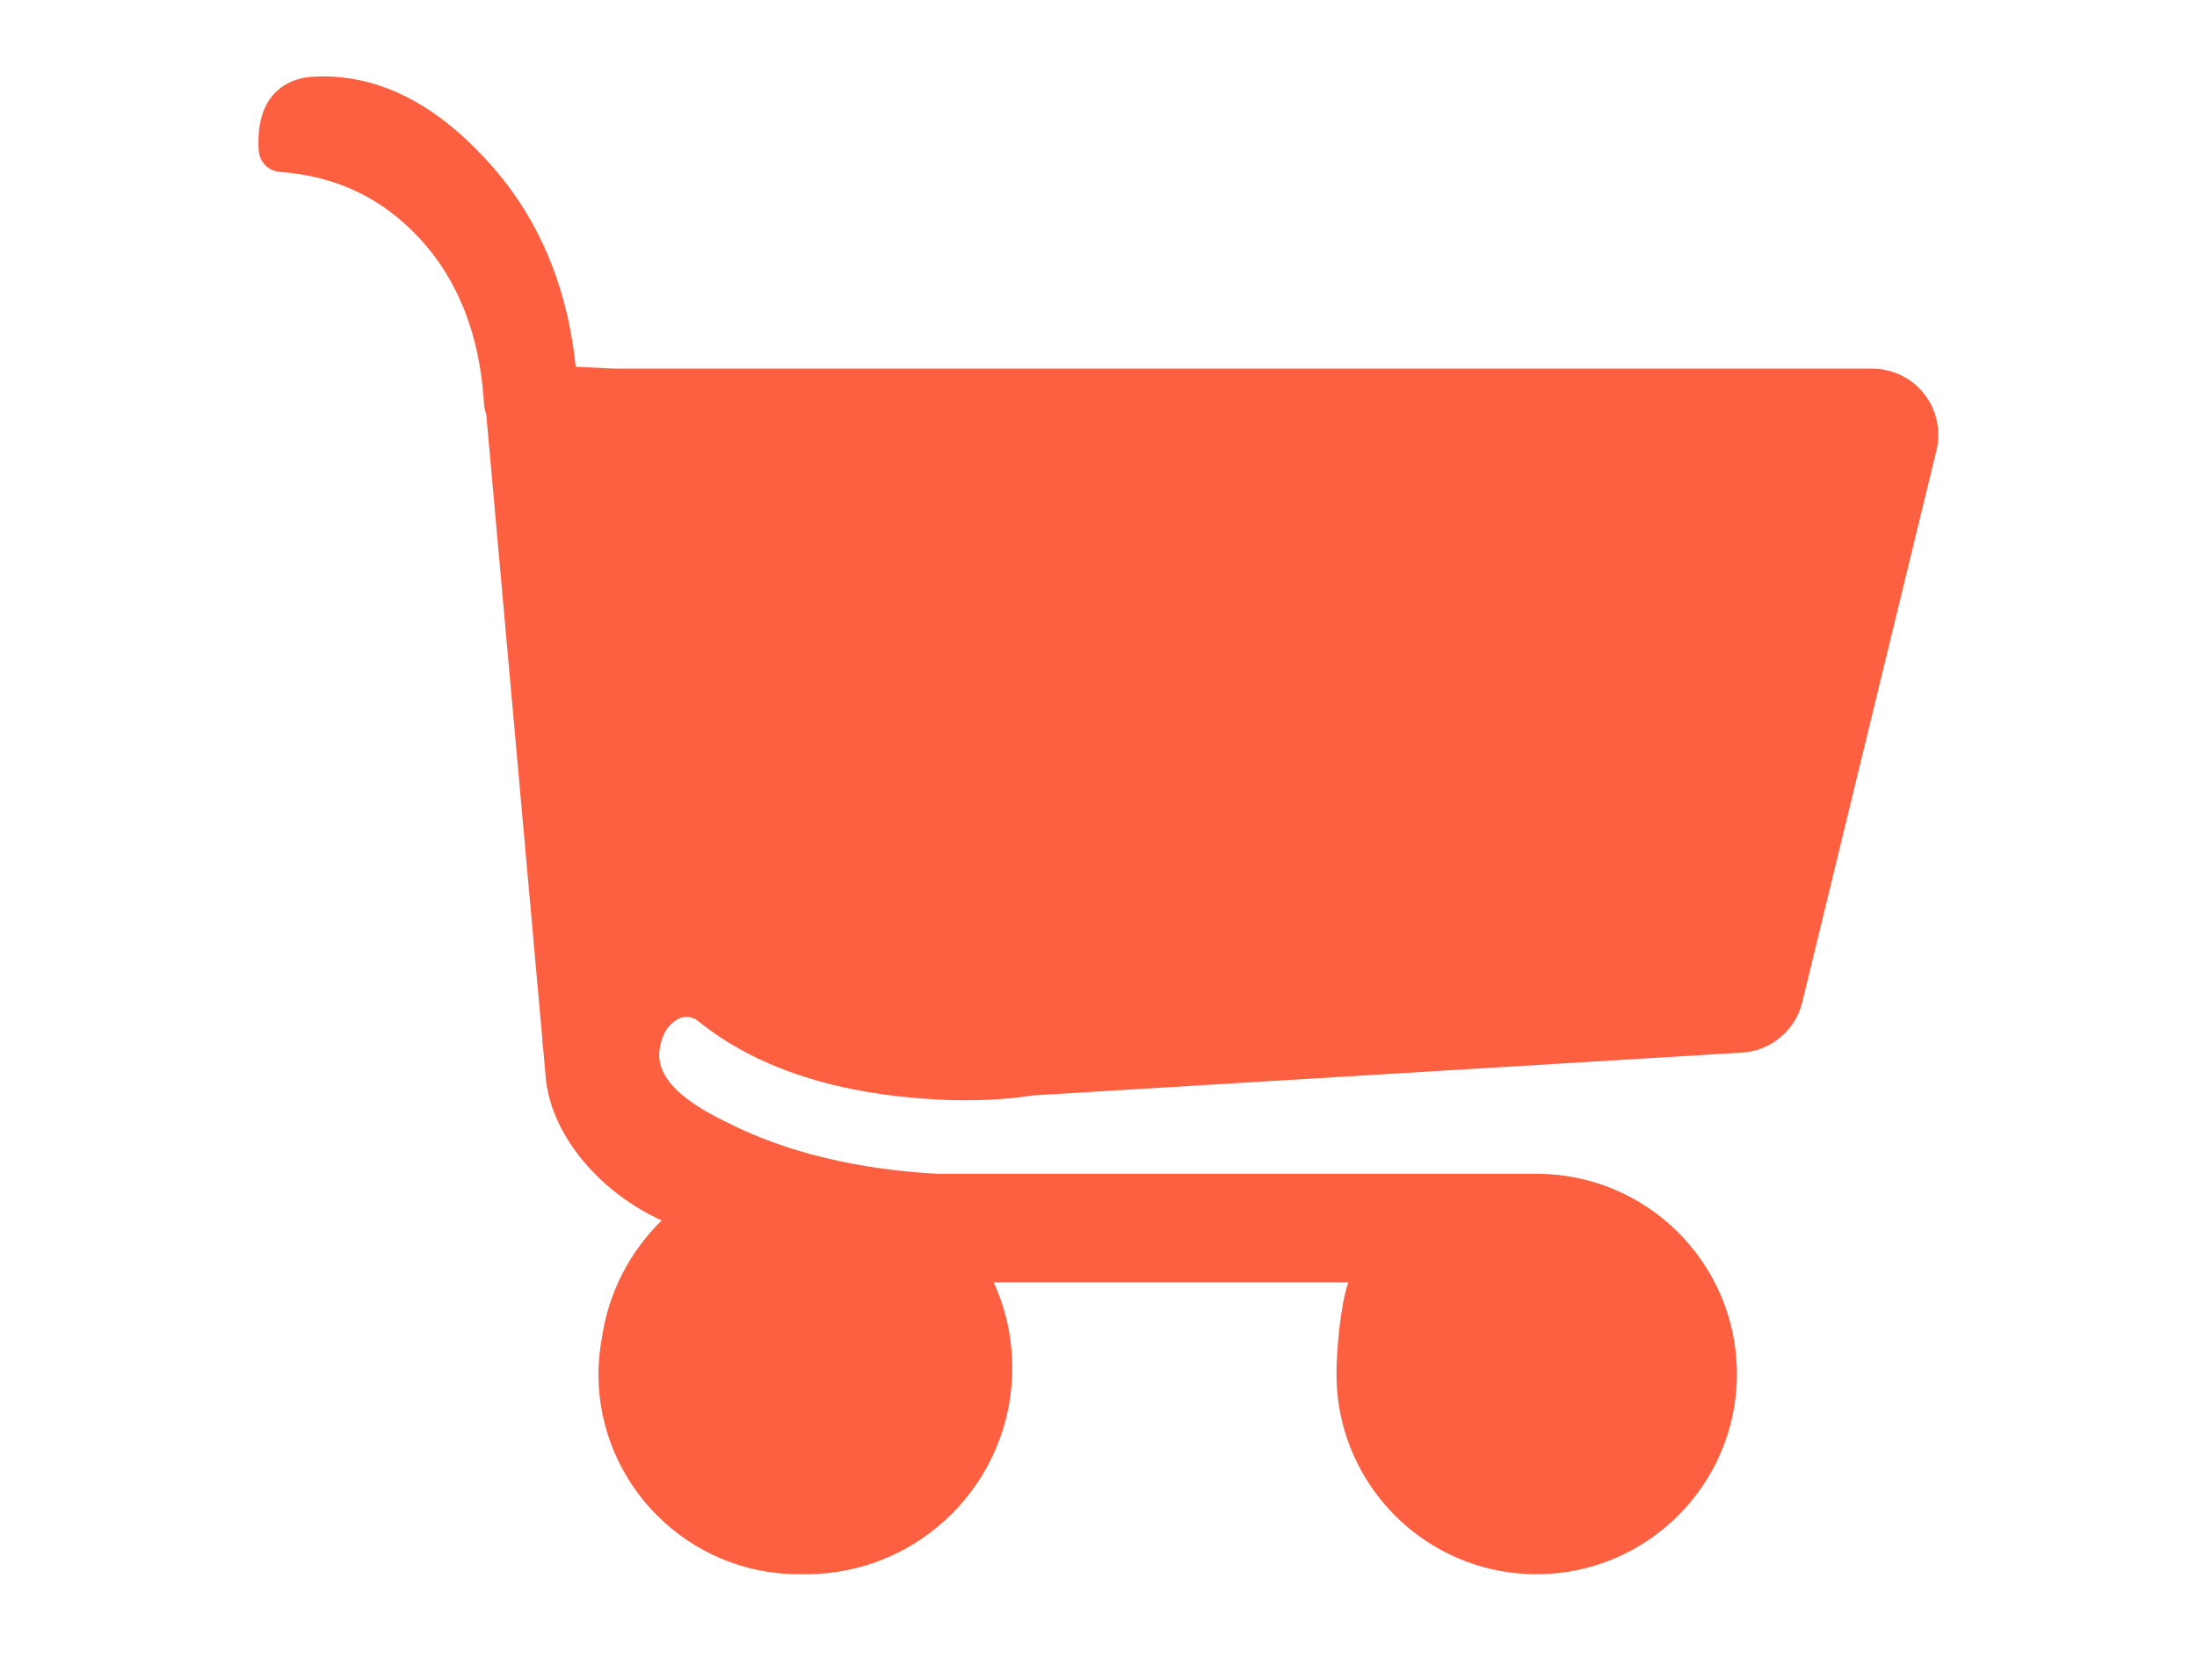 <svg width="34" height="26" viewBox="0 0 34 26" fill="none" xmlns="http://www.w3.org/2000/svg">
<path d="M29.974 6.516C29.942 6.364 29.875 6.221 29.779 6.099C29.683 5.976 29.562 5.878 29.422 5.809C29.283 5.741 29.128 5.706 28.973 5.706H9.514L8.909 5.677C8.772 4.338 8.267 3.218 7.404 2.346C6.604 1.519 5.734 1.129 4.818 1.189C4.609 1.203 3.937 1.326 4.004 2.333C4.016 2.508 4.155 2.648 4.33 2.661C5.209 2.726 5.921 3.067 6.506 3.703C7.089 4.339 7.42 5.18 7.487 6.204C7.494 6.306 7.507 6.372 7.525 6.412L7.732 8.719L8.393 16.079C8.393 16.094 8.393 16.108 8.393 16.123C8.396 16.163 8.401 16.202 8.407 16.238L8.447 16.694C8.447 16.703 8.449 16.712 8.45 16.72C8.552 17.607 9.306 18.467 10.24 18.89C9.751 19.369 9.416 20.003 9.314 20.713C9.281 20.893 9.261 21.077 9.261 21.267C9.261 22.976 10.651 24.366 12.36 24.366C12.379 24.366 12.398 24.366 12.418 24.364C12.437 24.364 12.455 24.366 12.474 24.366C14.237 24.366 15.666 22.935 15.666 21.173C15.666 20.701 15.563 20.252 15.378 19.848H20.867C20.745 20.186 20.682 20.908 20.683 21.267C20.683 21.427 20.696 21.585 20.718 21.739C20.945 23.226 22.228 24.366 23.778 24.366C23.778 24.366 23.778 24.366 23.779 24.366C23.781 24.366 23.779 24.366 23.781 24.366C25.49 24.366 26.88 22.976 26.88 21.267C26.88 19.557 25.49 18.168 23.781 18.168H14.519C14.231 18.154 13.938 18.127 13.637 18.085C12.748 17.962 11.952 17.725 11.279 17.386C11.073 17.287 10.839 17.164 10.642 17.015C10.368 16.809 10.164 16.554 10.207 16.247C10.239 16.018 10.335 15.859 10.492 15.773C10.59 15.719 10.711 15.73 10.799 15.801C11.437 16.318 12.251 16.674 13.225 16.865C13.367 16.893 13.512 16.917 13.66 16.938C14.039 16.991 14.4 17.019 14.746 17.028H14.768C15.199 17.037 15.606 17.014 15.985 16.955L26.316 16.331L26.957 16.293C27.174 16.28 27.381 16.198 27.549 16.059C27.717 15.92 27.836 15.732 27.889 15.521L29.966 6.979C30.004 6.829 30.007 6.671 29.974 6.519V6.516Z" fill="#FC6040"/>
</svg>
